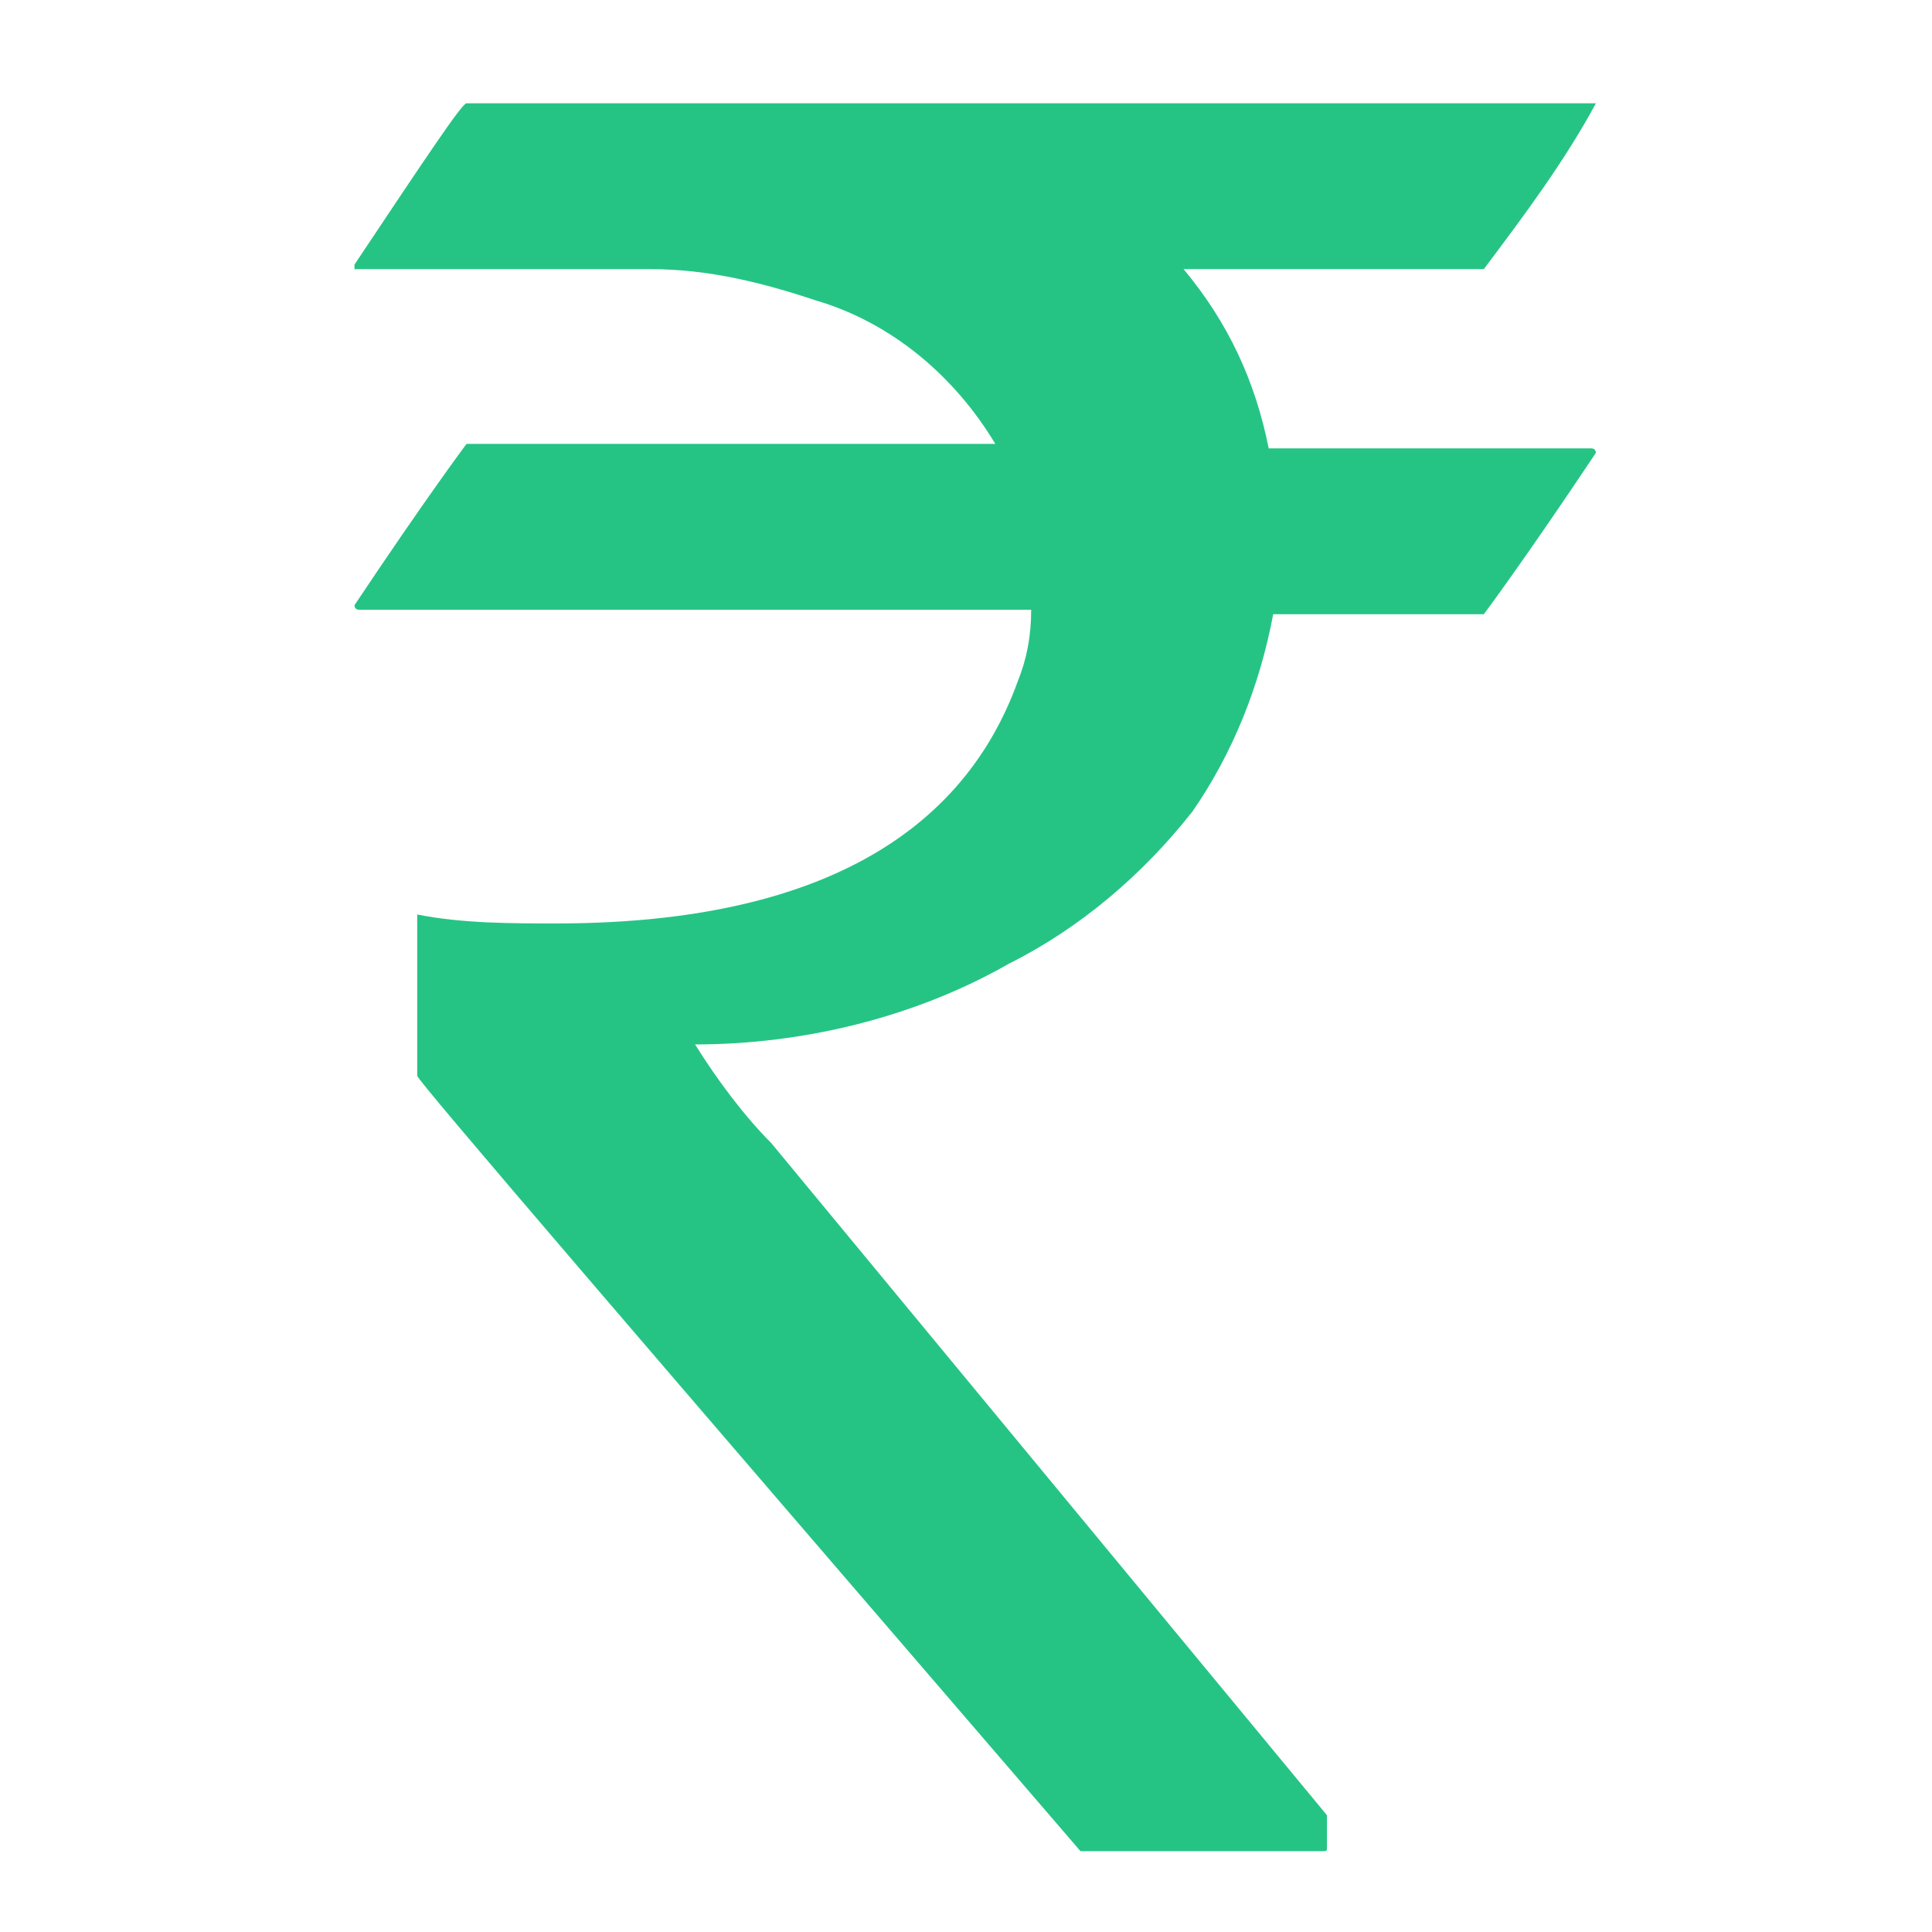 <?xml version="1.0" encoding="utf-8"?>
<!-- Generator: Adobe Illustrator 13.0.0, SVG Export Plug-In . SVG Version: 6.00 Build 14948)  -->
<!DOCTYPE svg PUBLIC "-//W3C//DTD SVG 1.1//EN" "http://www.w3.org/Graphics/SVG/1.1/DTD/svg11.dtd">
<svg version="1.1" id="Layer_1" xmlns="http://www.w3.org/2000/svg" xmlns:xlink="http://www.w3.org/1999/xlink" x="0px" y="0px"
	 width="80px" height="80px" viewBox="0 0 80 80" enable-background="new 0 0 80 80" xml:space="preserve">
<title></title>
<g>
	<title>background</title>
	<rect id="canvas_background" x="-1" y="-1" fill="none" width="582" height="402"/>
</g>
<g>
	<title>Layer 1</title>
	<path id="svg_1" fill="#25C485" d="M41.771,39.908c2.969-1.484,5.567-3.711,7.608-6.309c1.67-2.413,2.784-5.196,3.341-8.166h8.722
		c0,0,1.67-2.227,4.64-6.681c0,0,0-0.186-0.186-0.186H52.535c-0.557-2.783-1.671-5.196-3.526-7.423h12.434
		c1.67-2.227,3.34-4.454,4.64-6.866l0,0H19.317c-0.186,0-1.67,2.227-4.64,6.681v0.186h12.248c2.412,0,4.639,0.557,6.866,1.299
		c3.154,0.928,5.752,3.155,7.423,5.938l0,0H19.317c0,0-1.67,2.227-4.64,6.681c0,0,0,0.186,0.186,0.186l0,0h27.836
		c0,1.113-0.186,2.042-0.557,2.969c-2.413,6.681-8.907,10.021-19.114,10.021c-1.855,0-3.897,0-5.752-0.371v0.186v6.495
		c0,0.186,9.093,10.763,27.464,32.104h10.021c0.186,0,0.186,0,0.186-0.186v-1.3L31.936,47.332c-1.113-1.114-2.227-2.599-3.155-4.084
		l0,0C33.235,43.248,37.875,42.135,41.771,39.908z"/>
</g>
</svg>
